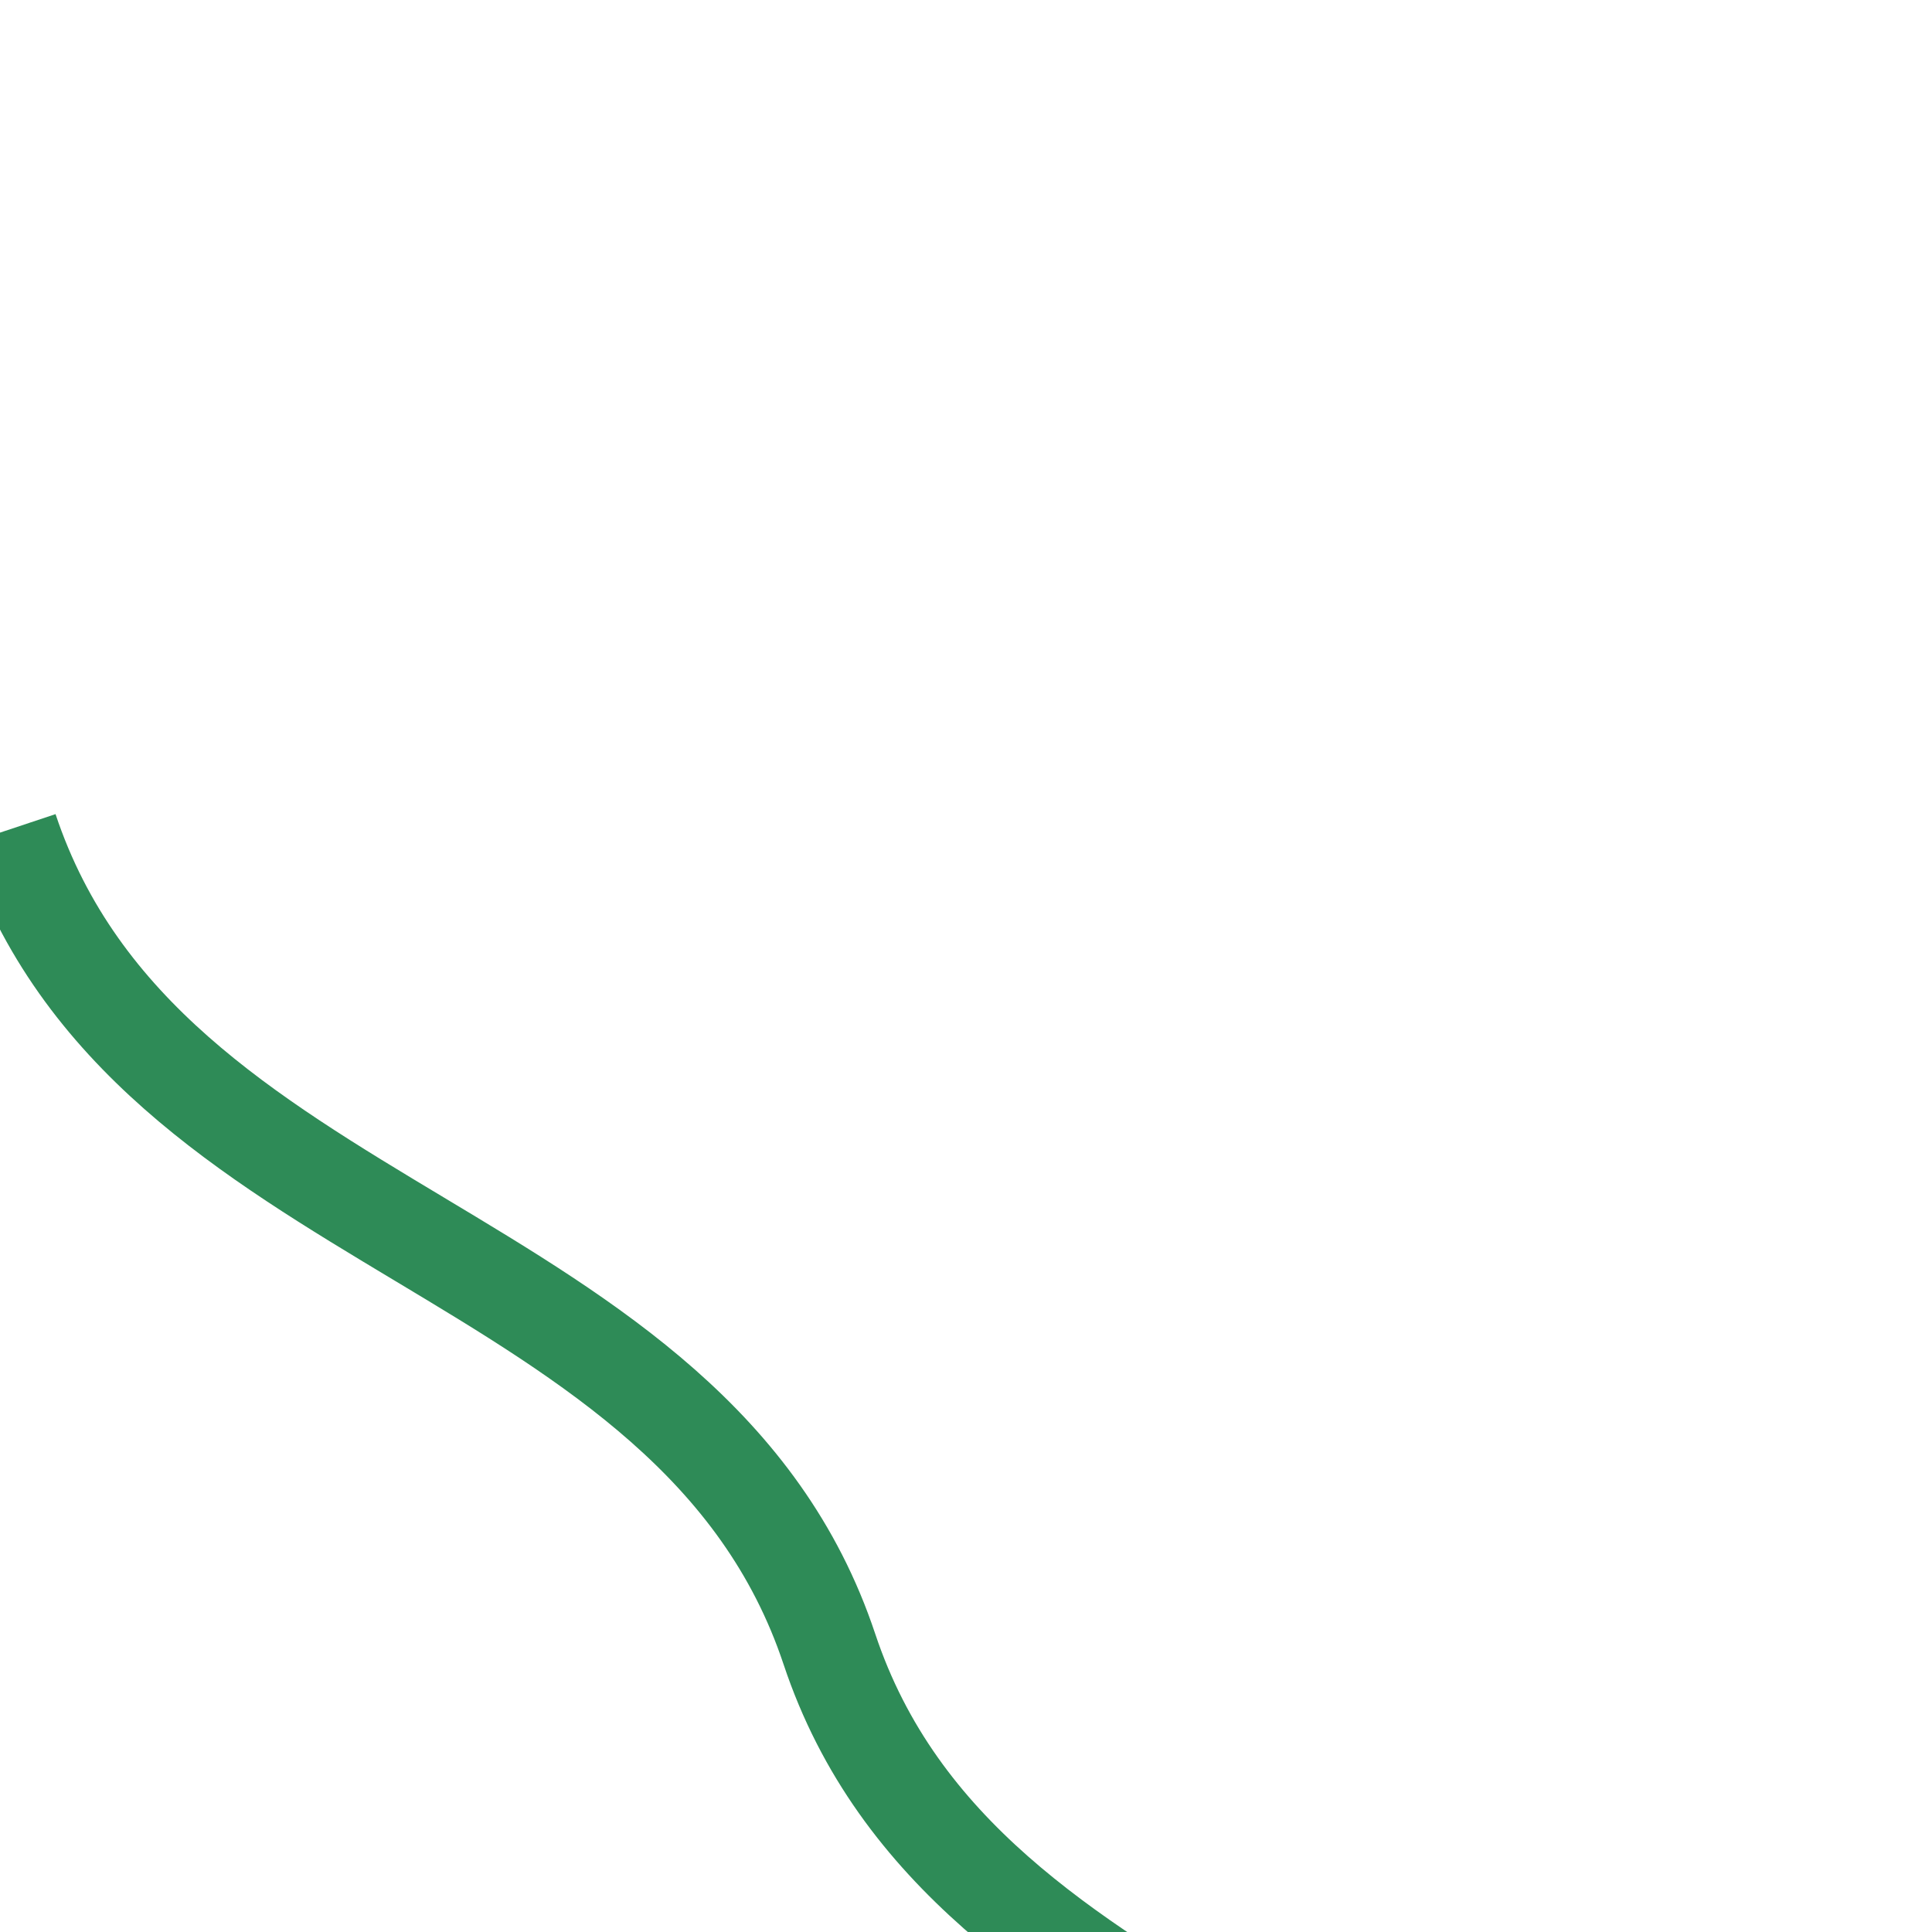 <svg xmlns="http://www.w3.org/2000/svg" viewBox="0 0 100 100" width="100" height="100">
  <path d="M10 80 C30 90 50 70 70 80 C90 90 110 70 130 80" fill="none" stroke="#2e8b57" stroke-width="5" transform="rotate(45, 50, 50)"/>
</svg>
